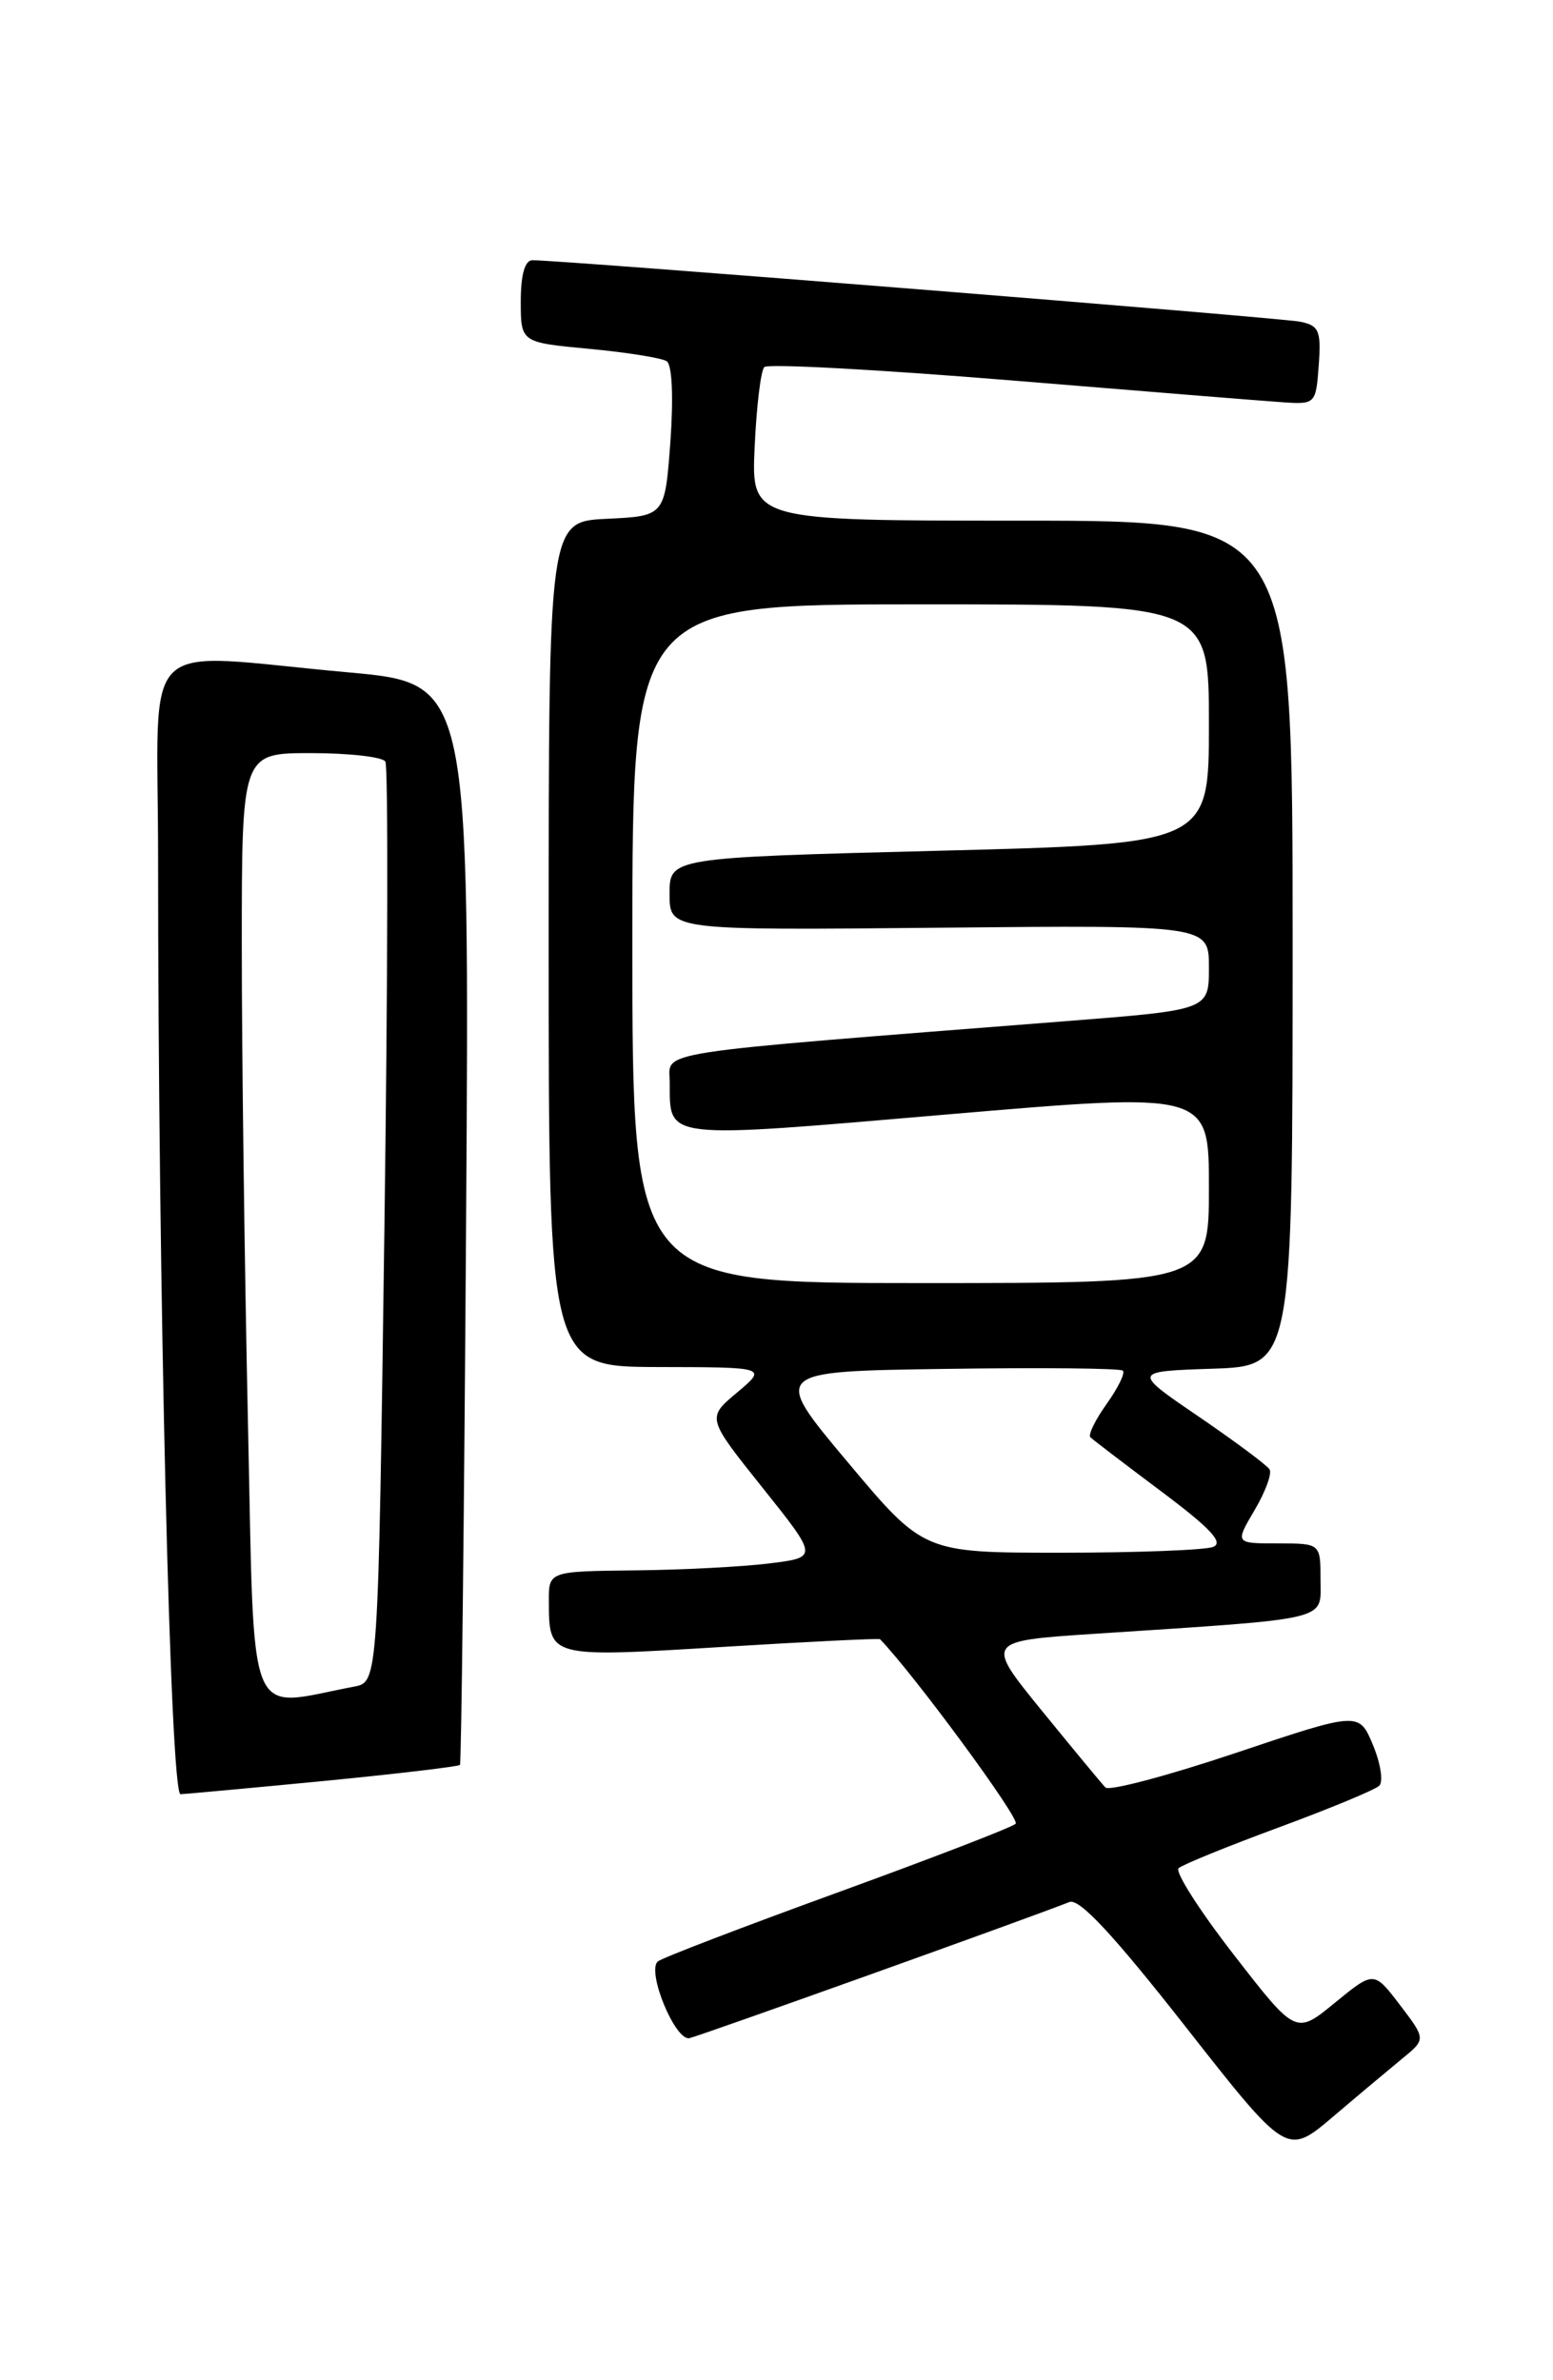 <?xml version="1.0" encoding="UTF-8" standalone="no"?>
<!DOCTYPE svg PUBLIC "-//W3C//DTD SVG 1.1//EN" "http://www.w3.org/Graphics/SVG/1.1/DTD/svg11.dtd" >
<svg xmlns="http://www.w3.org/2000/svg" xmlns:xlink="http://www.w3.org/1999/xlink" version="1.1" viewBox="0 0 167 256">
 <g >
 <path fill="currentColor"
d=" M 150.79 221.41 C 153.34 219.32 153.34 219.32 150.54 215.64 C 147.74 211.97 147.74 211.97 143.54 215.41 C 139.35 218.85 139.35 218.85 132.67 210.23 C 128.99 205.49 126.32 201.31 126.74 200.93 C 127.16 200.55 132.00 198.58 137.50 196.55 C 143.00 194.52 147.87 192.50 148.32 192.06 C 148.77 191.62 148.46 189.65 147.64 187.68 C 146.14 184.09 146.14 184.09 132.87 188.54 C 125.57 190.99 119.27 192.66 118.87 192.25 C 118.47 191.84 115.40 188.12 112.04 184.00 C 105.94 176.50 105.94 176.50 117.72 175.72 C 143.42 174.03 142.00 174.37 142.00 169.92 C 142.00 166.00 142.00 166.00 137.40 166.00 C 132.80 166.00 132.80 166.00 134.91 162.42 C 136.07 160.46 136.80 158.48 136.52 158.04 C 136.25 157.59 132.82 155.04 128.90 152.36 C 121.77 147.50 121.77 147.50 130.38 147.21 C 139.00 146.92 139.00 146.92 139.00 101.46 C 139.00 56.00 139.00 56.00 109.89 56.00 C 80.79 56.00 80.79 56.00 81.15 48.08 C 81.35 43.72 81.81 39.85 82.19 39.48 C 82.57 39.10 94.49 39.75 108.69 40.91 C 122.88 42.08 136.07 43.14 138.00 43.27 C 141.44 43.50 141.51 43.43 141.81 39.28 C 142.08 35.57 141.84 35.01 139.81 34.60 C 137.69 34.17 60.09 27.95 57.25 27.99 C 56.44 27.99 56.00 29.56 56.00 32.41 C 56.00 36.83 56.00 36.83 63.36 37.52 C 67.41 37.90 71.16 38.50 71.69 38.85 C 72.28 39.24 72.43 42.72 72.09 47.50 C 71.50 55.50 71.50 55.50 65.25 55.80 C 59.00 56.10 59.00 56.10 59.00 101.55 C 59.00 147.00 59.00 147.00 70.75 147.03 C 82.50 147.05 82.50 147.05 79.25 149.78 C 76.00 152.50 76.00 152.50 81.99 160.00 C 87.98 167.50 87.98 167.50 82.74 168.15 C 79.86 168.51 73.34 168.85 68.25 168.90 C 59.00 169.00 59.00 169.00 59.02 172.25 C 59.04 178.30 58.98 178.28 77.58 177.14 C 86.86 176.57 94.53 176.20 94.63 176.30 C 98.31 180.11 109.74 195.66 109.22 196.15 C 108.82 196.54 100.17 199.87 90.00 203.57 C 79.83 207.27 71.16 210.59 70.74 210.96 C 69.51 212.03 72.61 219.54 74.14 219.21 C 75.29 218.96 110.53 206.34 115.00 204.57 C 116.06 204.15 119.71 208.07 127.44 217.92 C 138.38 231.87 138.38 231.87 143.31 227.69 C 146.02 225.38 149.39 222.56 150.79 221.41 Z  M 34.84 191.55 C 42.73 190.78 49.31 190.00 49.46 189.82 C 49.61 189.65 49.91 163.40 50.12 131.50 C 50.50 73.50 50.50 73.50 37.50 72.32 C 14.45 70.24 17.00 67.76 17.00 92.25 C 17.00 138.47 18.31 193.00 19.41 192.97 C 20.01 192.95 26.95 192.31 34.84 191.55 Z  M 91.15 157.25 C 82.97 147.50 82.97 147.50 101.63 147.23 C 111.89 147.08 120.50 147.16 120.75 147.42 C 121.01 147.68 120.22 149.29 119.00 151.00 C 117.78 152.71 116.99 154.33 117.25 154.58 C 117.51 154.84 120.94 157.46 124.88 160.41 C 130.19 164.39 131.63 165.93 130.44 166.38 C 129.56 166.72 122.20 167.00 114.08 167.00 C 99.32 167.00 99.32 167.00 91.15 157.25 Z  M 68.00 101.50 C 68.00 65.00 68.00 65.00 99.00 65.00 C 130.00 65.00 130.00 65.00 130.00 77.88 C 130.00 90.76 130.00 90.76 101.00 91.50 C 72.00 92.24 72.00 92.24 72.00 96.15 C 72.00 100.06 72.00 100.06 101.00 99.78 C 130.00 99.50 130.00 99.50 130.00 104.06 C 130.00 108.62 130.00 108.62 114.75 109.82 C 69.15 113.40 72.00 112.96 72.02 116.41 C 72.05 122.61 71.05 122.50 101.89 119.86 C 130.00 117.46 130.00 117.46 130.00 127.73 C 130.00 138.00 130.00 138.00 99.00 138.00 C 68.00 138.00 68.00 138.00 68.00 101.50 Z  M 26.66 152.90 C 26.30 136.27 26.00 113.30 26.00 101.84 C 26.00 81.00 26.00 81.00 33.44 81.00 C 37.53 81.00 41.13 81.41 41.44 81.91 C 41.75 82.41 41.71 104.89 41.34 131.86 C 40.67 180.91 40.67 180.91 38.09 181.40 C 26.32 183.63 27.40 186.32 26.66 152.90 Z "/>
</g>
</svg>
